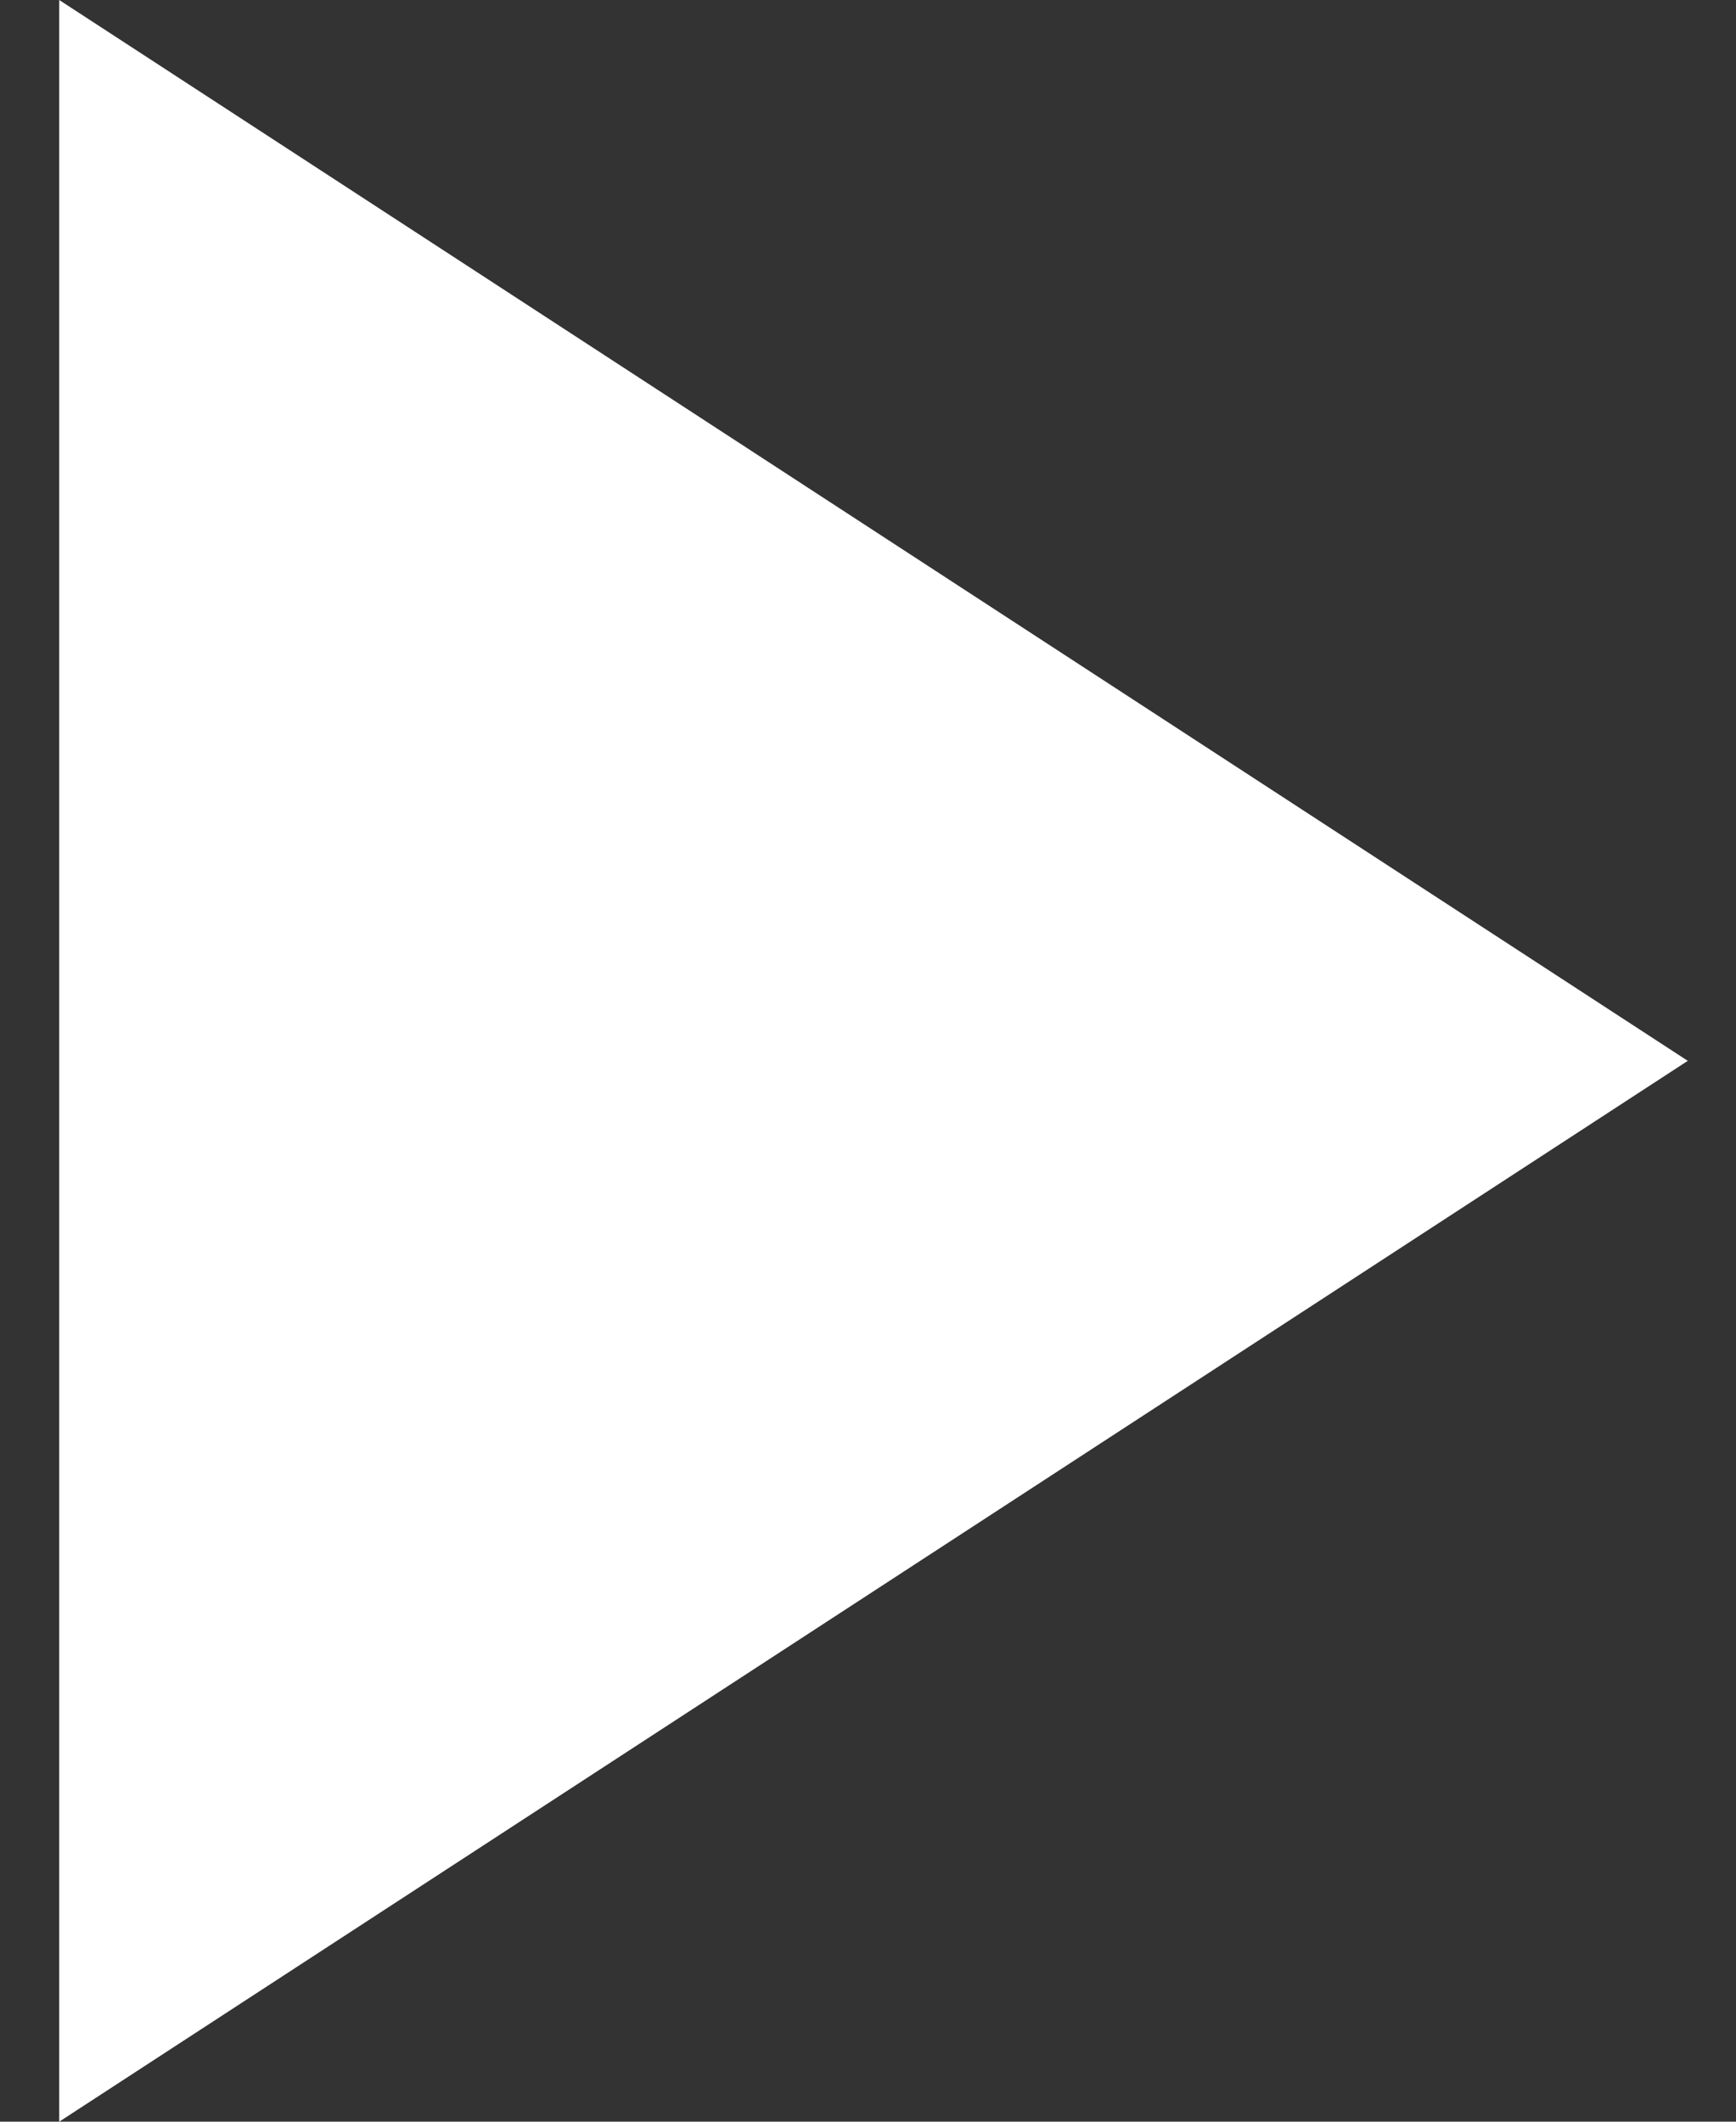<svg width="18" height="22" viewBox="0 0 18 22" fill="none" xmlns="http://www.w3.org/2000/svg">
<rect x="0" y="0" width="18" height="22" fill="#333333" stroke="none"/>
<path d="M17.5 11L0.614 -1.14572e-07L0.614 22L17.5 11Z" fill="white"/>
</svg>

